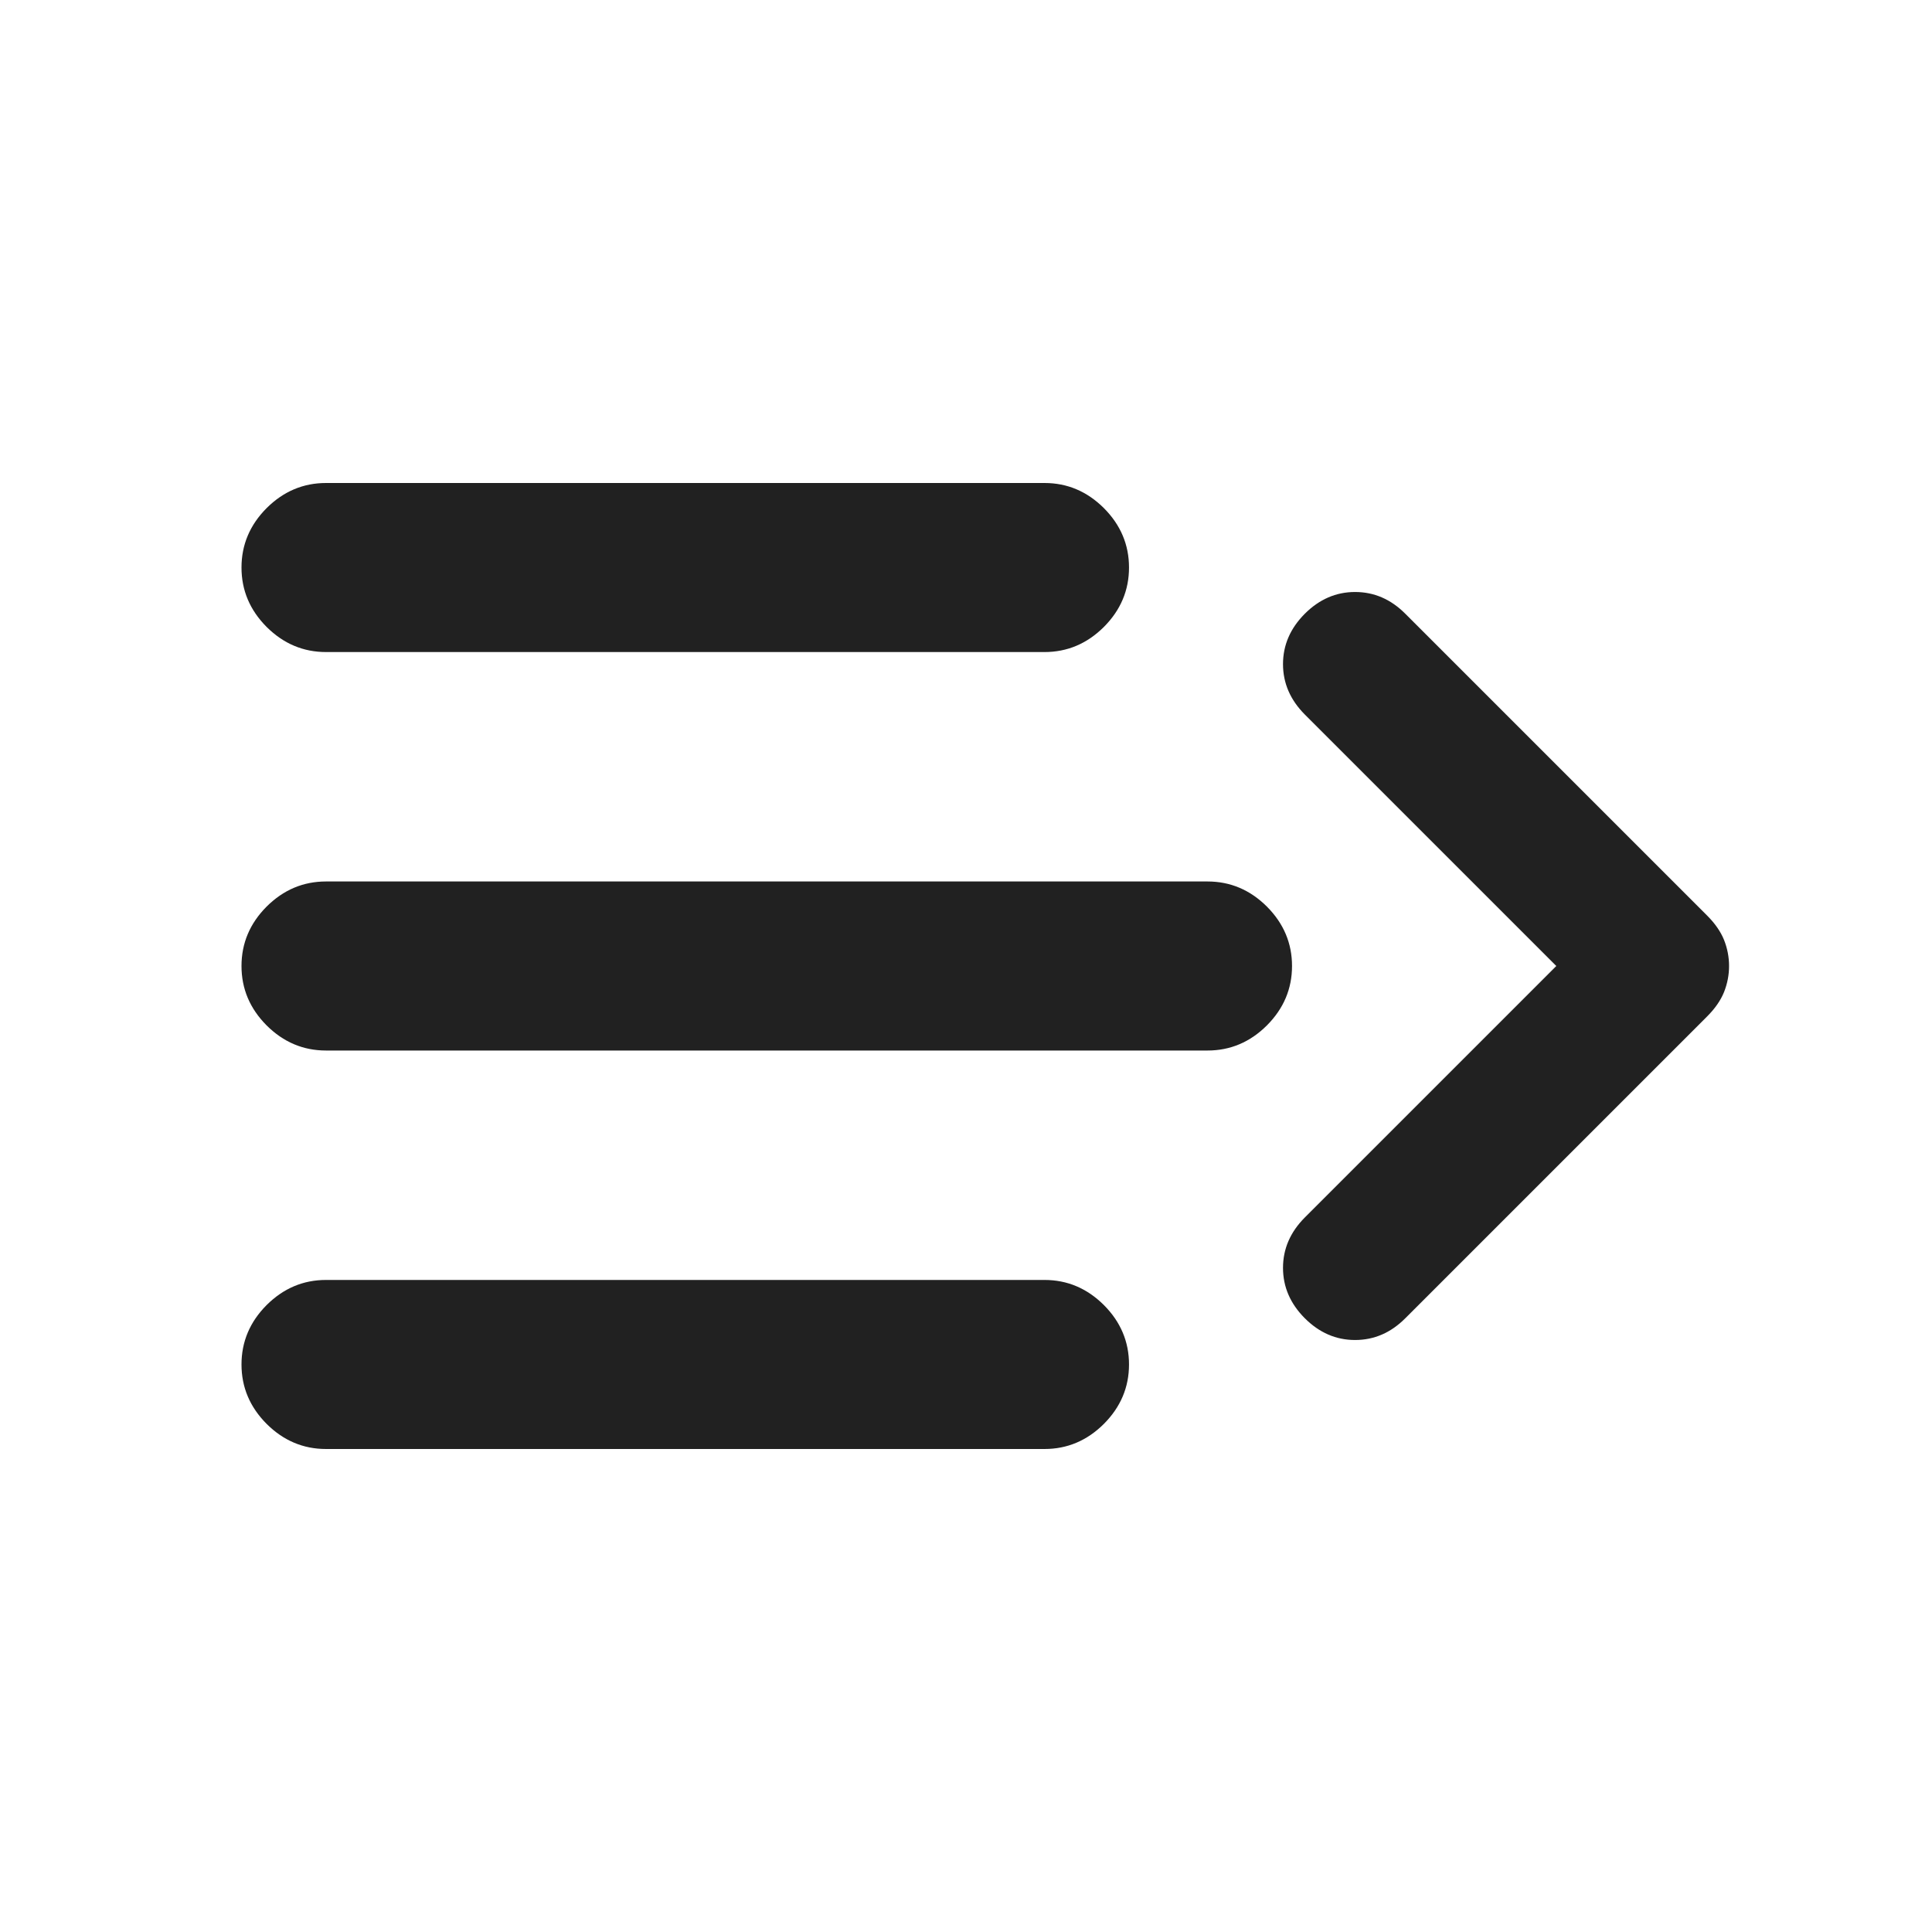 <svg width="24" height="24" viewBox="0 0 24 24" fill="none" xmlns="http://www.w3.org/2000/svg">
<g>
<path d="M4.05 18C3.767 18 3.521 17.896 3.312 17.688C3.104 17.479 3 17.233 3 16.95C3 16.667 3.104 16.421 3.312 16.212C3.521 16.004 3.767 15.9 4.05 15.9H12.975C13.258 15.9 13.504 16.004 13.713 16.212C13.921 16.421 14.025 16.667 14.025 16.95C14.025 17.233 13.921 17.479 13.713 17.688C13.504 17.896 13.258 18 12.975 18H4.05ZM4.05 13.05C3.767 13.05 3.521 12.946 3.312 12.738C3.104 12.529 3 12.283 3 12C3 11.717 3.104 11.471 3.312 11.262C3.521 11.054 3.767 10.95 4.05 10.95H15C15.283 10.95 15.529 11.054 15.738 11.262C15.946 11.471 16.05 11.717 16.05 12C16.05 12.283 15.946 12.529 15.738 12.738C15.529 12.946 15.283 13.05 15 13.05H4.05ZM4.05 8.1C3.767 8.1 3.521 7.996 3.312 7.788C3.104 7.579 3 7.333 3 7.05C3 6.767 3.104 6.521 3.312 6.312C3.521 6.104 3.767 6 4.05 6H12.975C13.258 6 13.504 6.104 13.713 6.312C13.921 6.521 14.025 6.767 14.025 7.05C14.025 7.333 13.921 7.579 13.713 7.788C13.504 7.996 13.258 8.1 12.975 8.1H4.05Z" fill="#212121"/>
<path d="M16.208 16.375C16.028 16.194 15.938 15.986 15.938 15.75C15.938 15.514 16.028 15.306 16.208 15.125L19.333 12L16.208 8.875C16.028 8.694 15.938 8.486 15.938 8.25C15.938 8.014 16.028 7.806 16.208 7.625C16.389 7.444 16.597 7.354 16.833 7.354C17.07 7.354 17.278 7.444 17.458 7.625L21.208 11.375C21.305 11.472 21.375 11.573 21.417 11.677C21.458 11.781 21.479 11.889 21.479 12C21.479 12.111 21.458 12.219 21.417 12.323C21.375 12.427 21.305 12.528 21.208 12.625L17.458 16.375C17.278 16.556 17.07 16.646 16.833 16.646C16.597 16.646 16.389 16.556 16.208 16.375Z" fill="#212121"/>
</g>
</svg>
